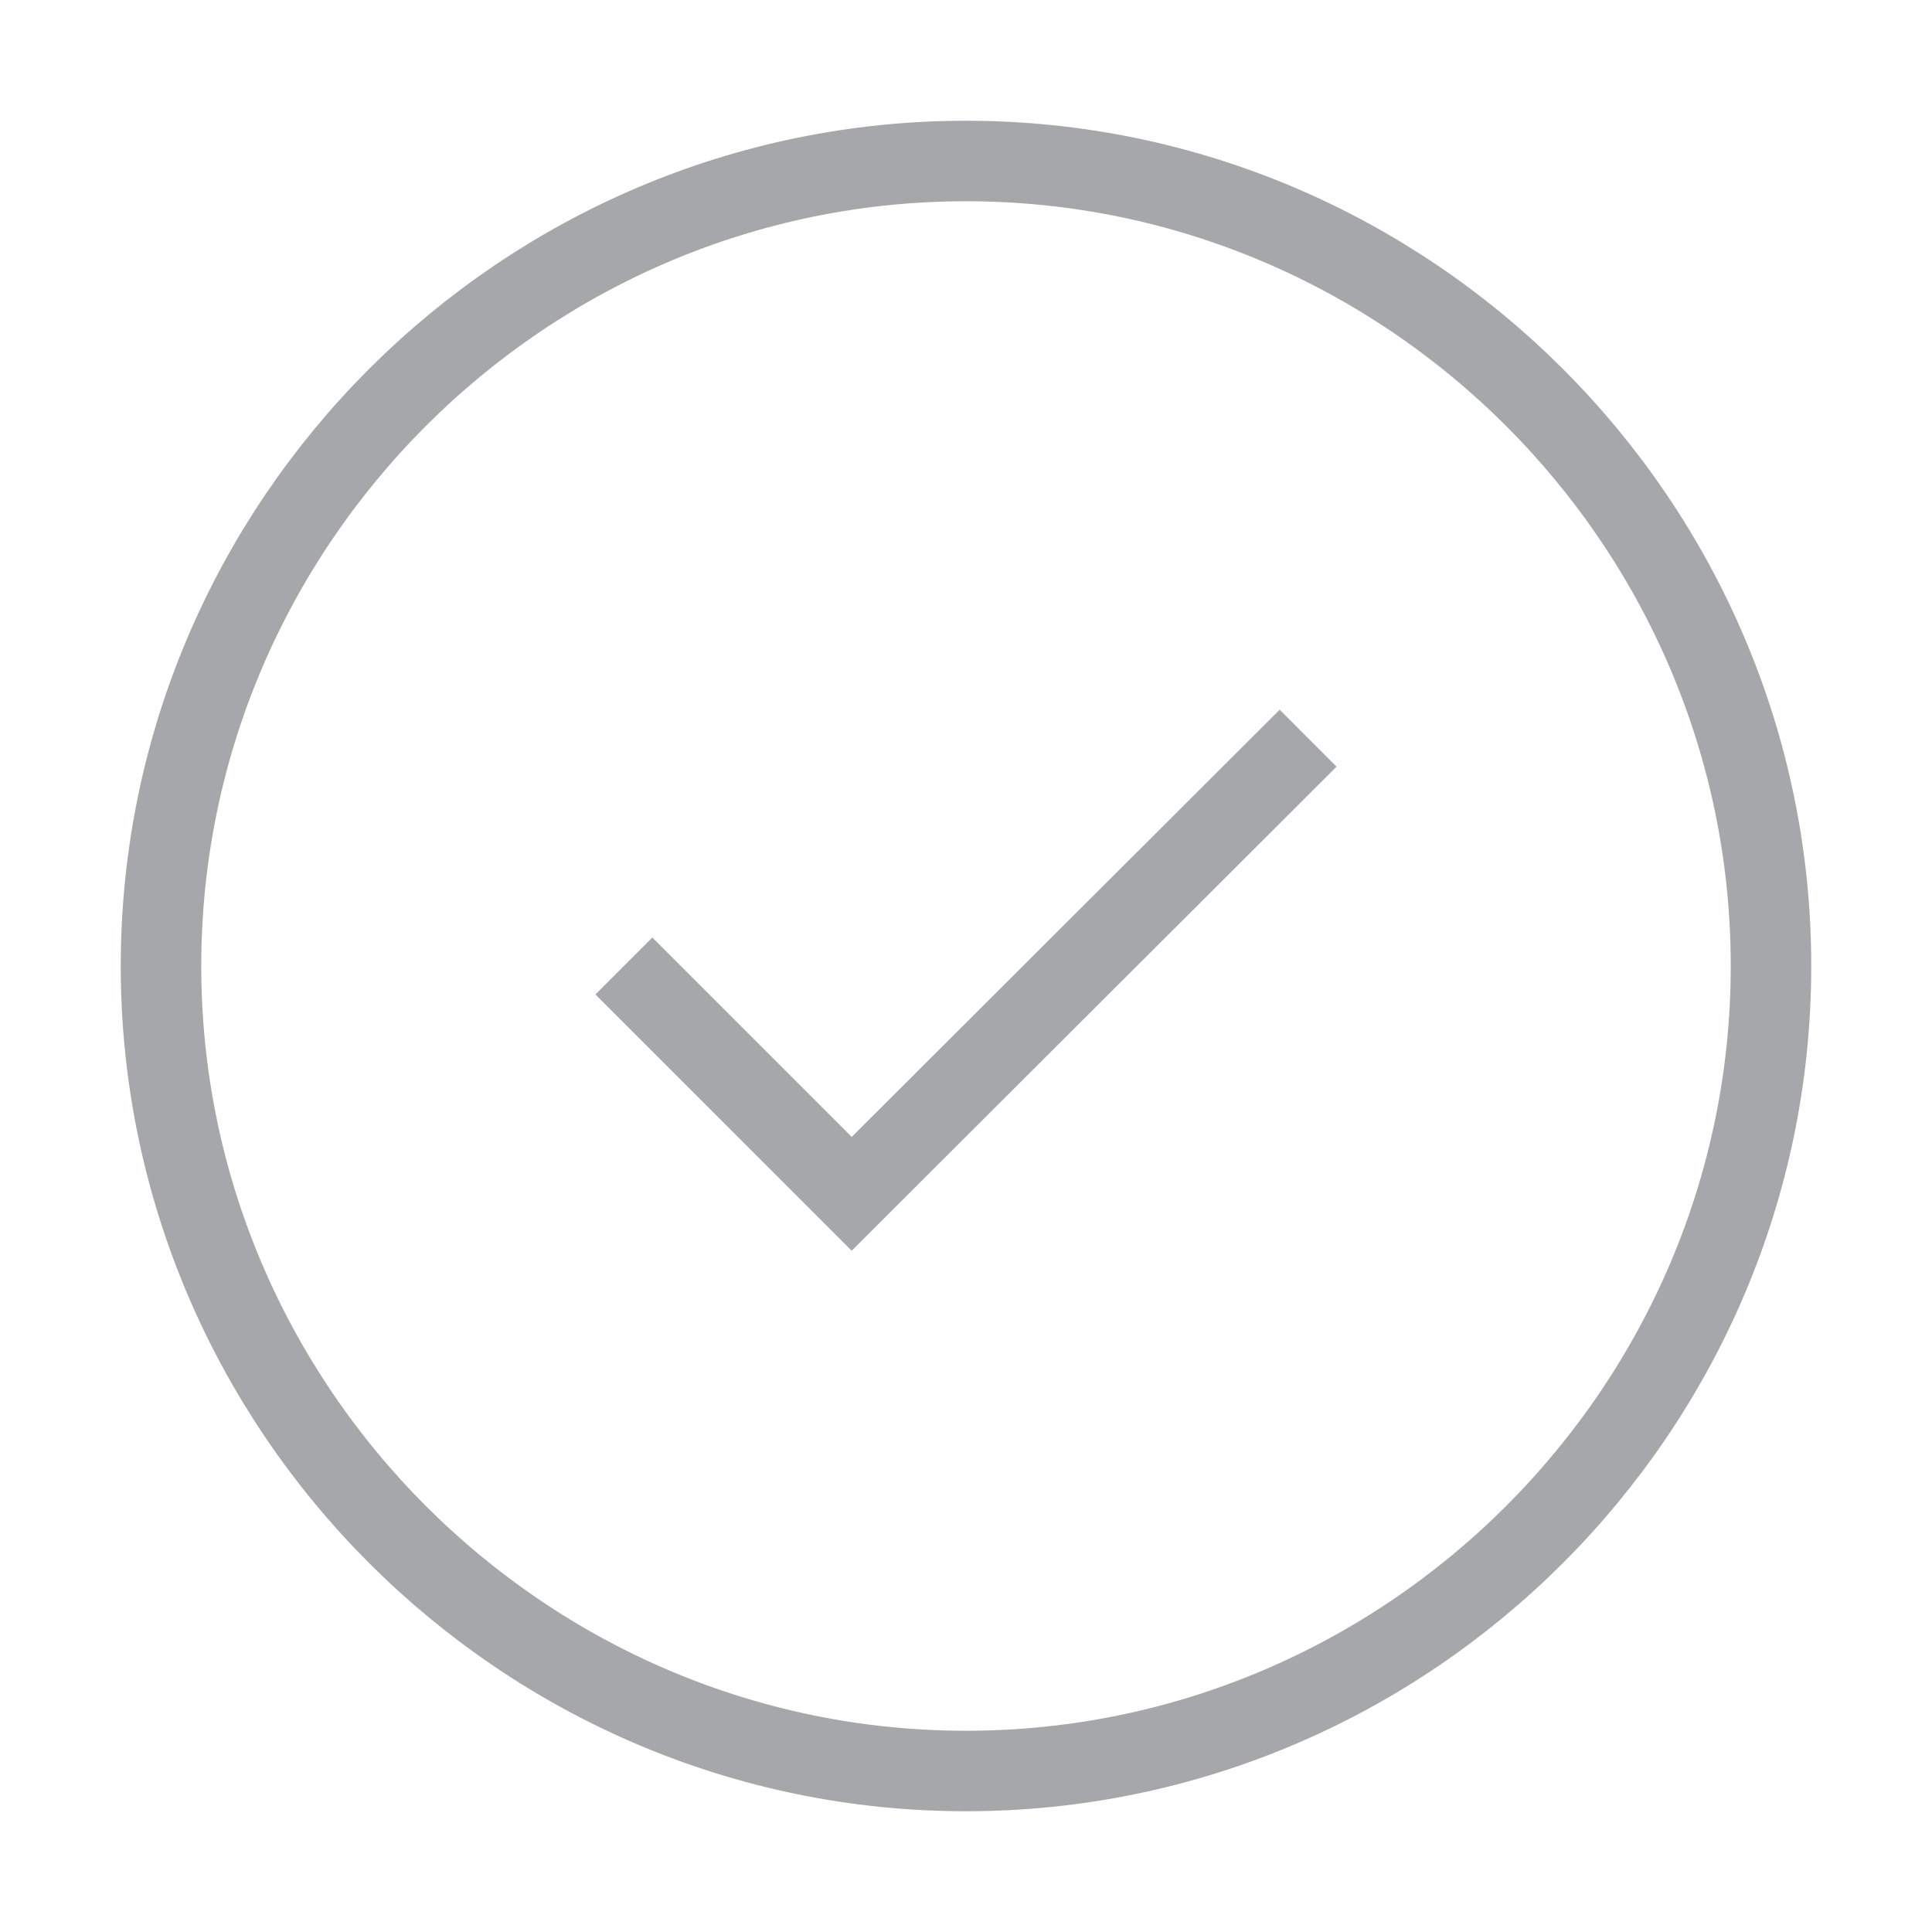 <svg width="256px" height="256px" viewBox="0 0 24 24" fill="none" xmlns="http://www.w3.org/2000/svg"><g id="SVGRepo_bgCarrier" strokeWidth="0"></g><g id="SVGRepo_tracerCarrier" strokeLinecap="round" strokeLinejoin="round"></g><g id="SVGRepo_iconCarrier"> <path d="M12 22C17.5 22 22 17.5 22 12C22 6.5 17.5 2 12 2C6.5 2 2 6.5 2 12C2 17.5 6.5 22 12 22Z" stroke="#a5a7aa" strokeWidth="1.5" strokeLinecap="round" strokeLinejoin="round"></path> <path d="M7.75 12L10.58 14.83L16.25 9.17" stroke="#a5a7aa" strokeWidth="1.5" strokeLinecap="round" strokeLinejoin="round"></path> </g></svg>